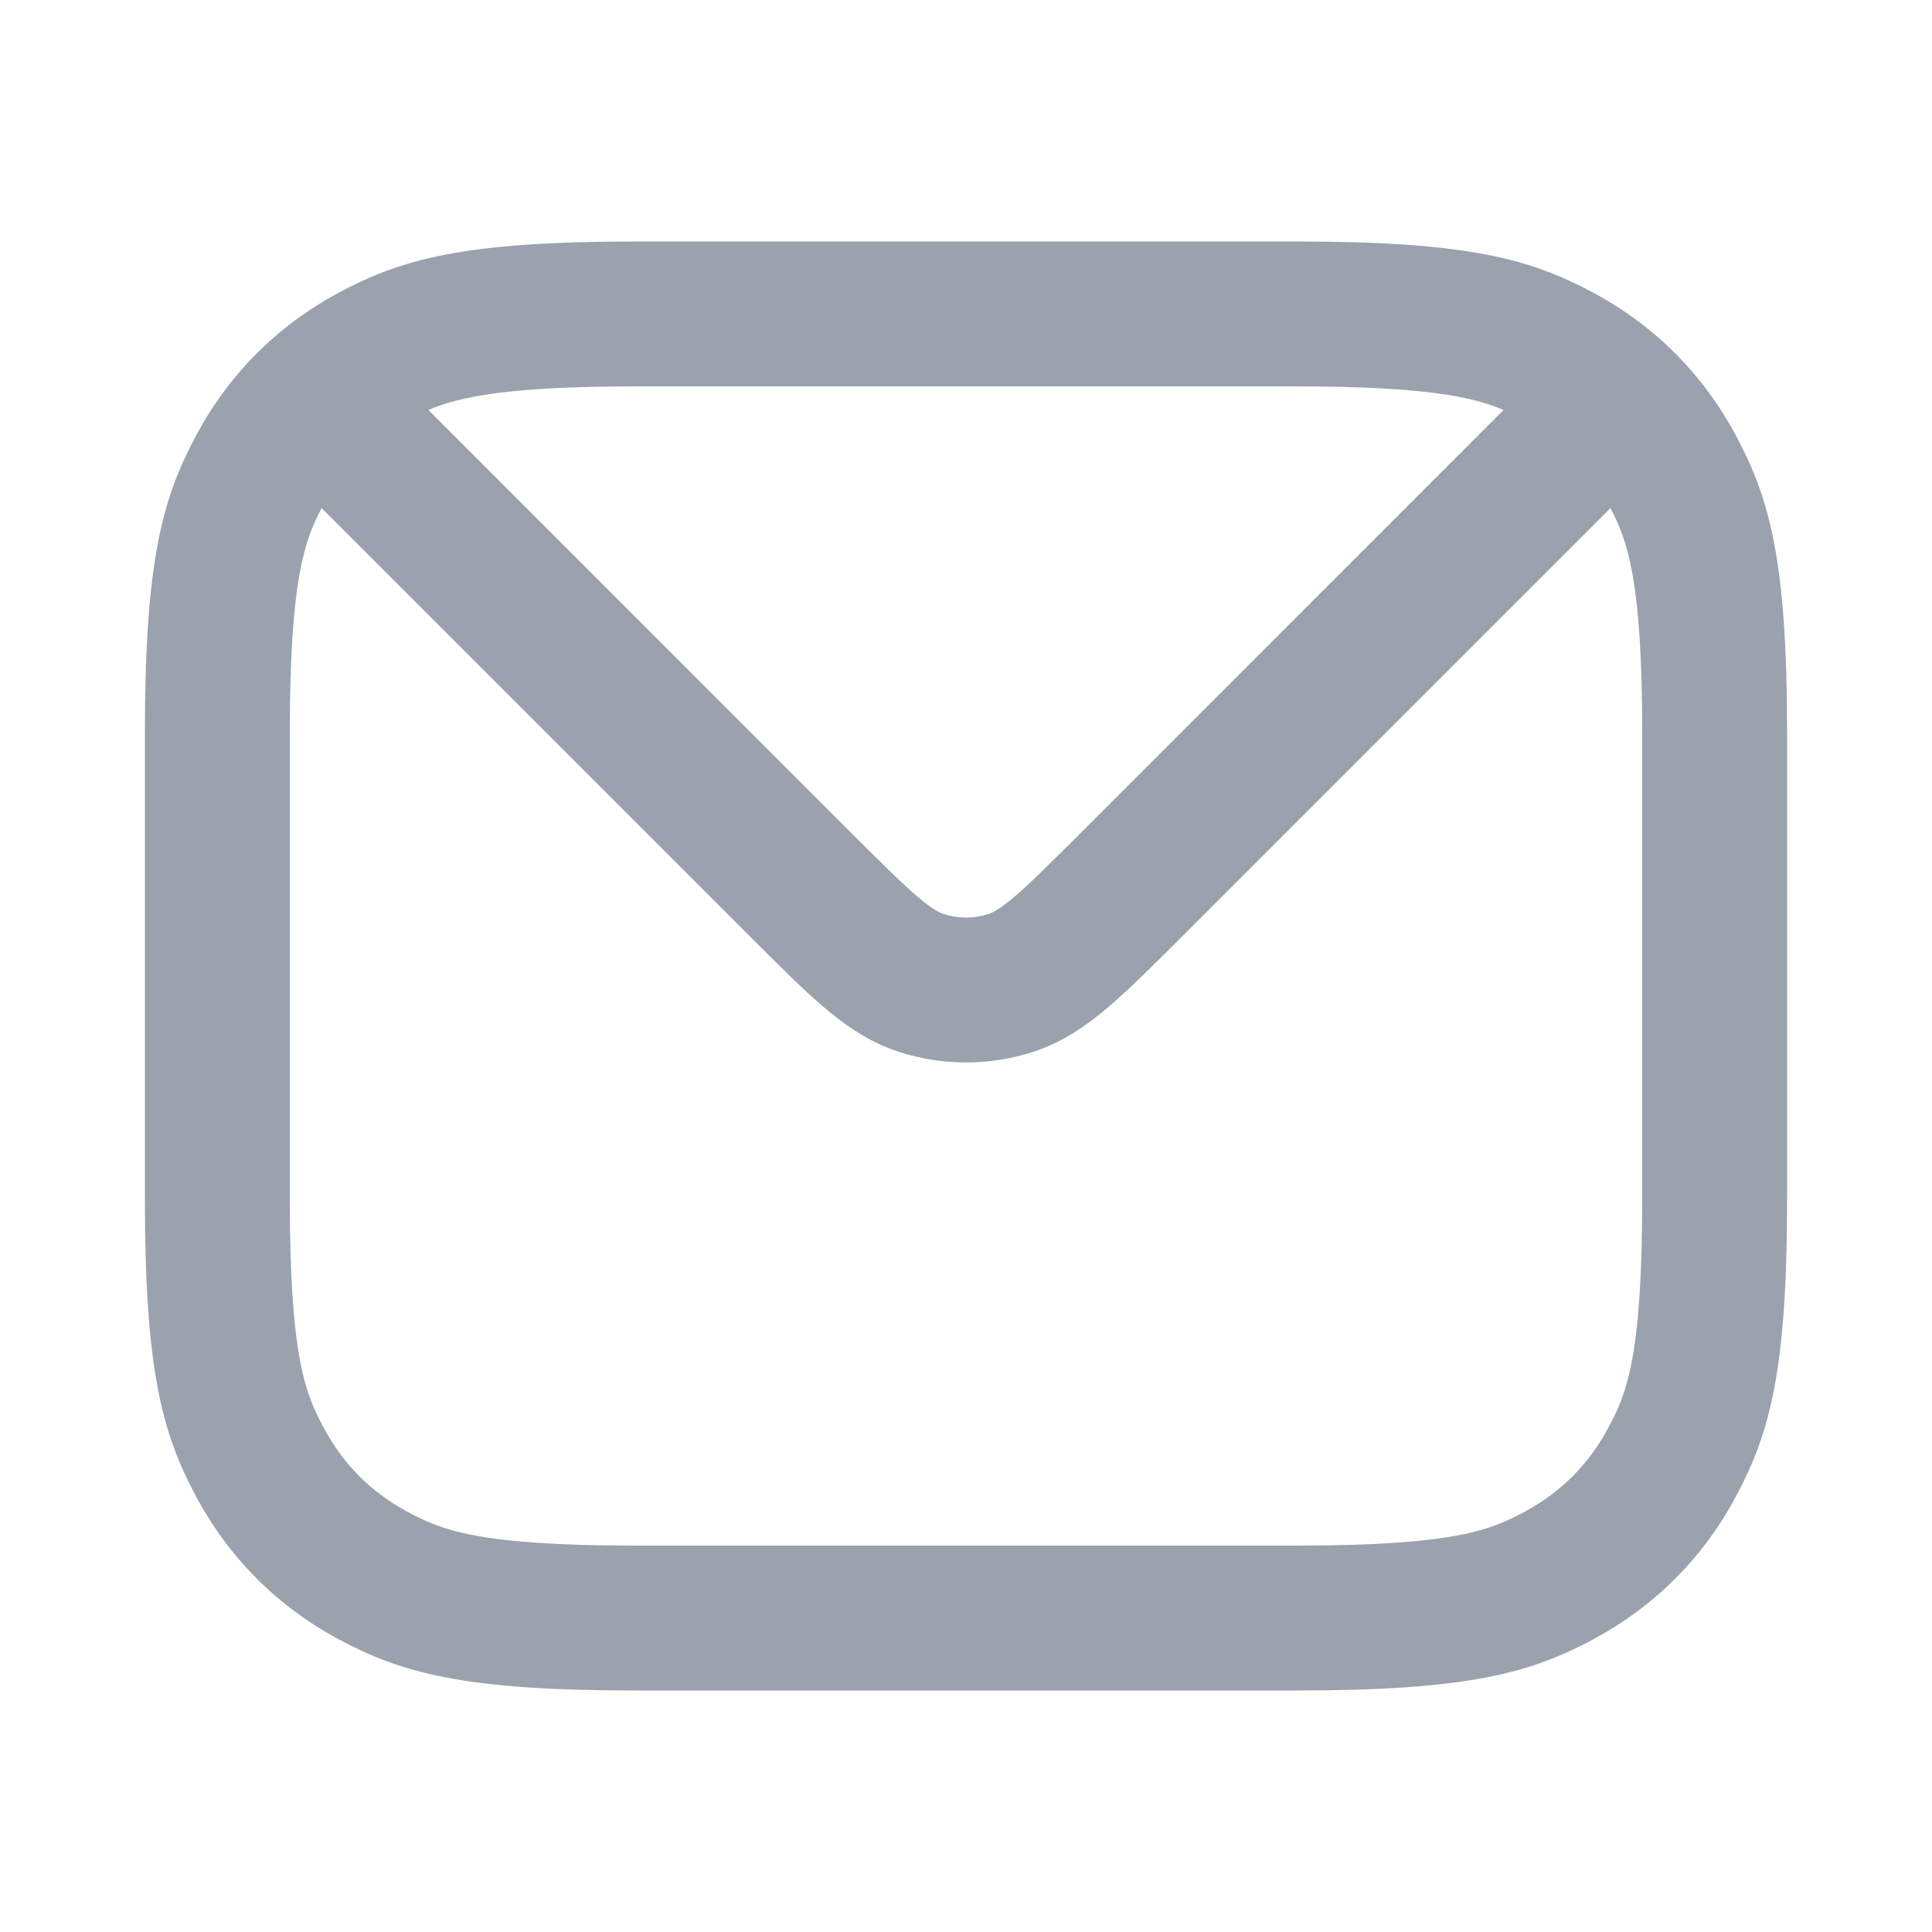<svg width="20" height="20" viewBox="0 0 20 20" fill="none" xmlns="http://www.w3.org/2000/svg">
<path fill-rule="evenodd" clip-rule="evenodd" d="M6.577 2.5H13.423C15.196 2.5 15.841 2.681 16.49 3.028C17.129 3.371 17.631 3.873 17.973 4.514C18.32 5.164 18.5 5.81 18.5 7.588V12.412C18.5 14.19 18.32 14.836 17.973 15.486C17.631 16.127 17.129 16.629 16.49 16.972C15.841 17.319 15.196 17.5 13.423 17.5H6.577C4.804 17.5 4.159 17.319 3.51 16.972C2.871 16.629 2.369 16.127 2.027 15.486C1.68 14.836 1.5 14.19 1.5 12.412V7.588C1.5 5.81 1.68 5.164 2.027 4.514C2.369 3.873 2.871 3.371 3.51 3.028C4.159 2.681 4.804 2.5 6.577 2.5ZM3 12.412V7.588C3 5.99 3.156 5.591 3.329 5.26L7.793 9.724C8.073 10.003 8.314 10.245 8.529 10.427C8.755 10.619 9.002 10.79 9.305 10.889C9.757 11.035 10.243 11.035 10.695 10.889C10.998 10.79 11.245 10.619 11.471 10.427C11.686 10.245 11.927 10.003 12.207 9.724L16.671 5.26C16.844 5.591 17 5.99 17 7.588V12.412C17 14.075 16.831 14.439 16.649 14.78C16.447 15.159 16.159 15.447 15.782 15.65C15.443 15.831 15.081 16 13.423 16H6.577C4.919 16 4.557 15.831 4.218 15.65C3.841 15.447 3.553 15.159 3.351 14.78C3.169 14.439 3 14.075 3 12.412ZM13.423 4H6.577C5.251 4 4.754 4.108 4.435 4.244L8.833 8.643C9.139 8.948 9.337 9.145 9.499 9.283C9.655 9.416 9.729 9.449 9.768 9.462C9.919 9.511 10.081 9.511 10.232 9.462C10.271 9.449 10.345 9.416 10.501 9.283C10.663 9.145 10.861 8.948 11.167 8.643L15.565 4.244C15.246 4.108 14.749 4 13.423 4Z" fill="#99A2AD"/>
</svg>
